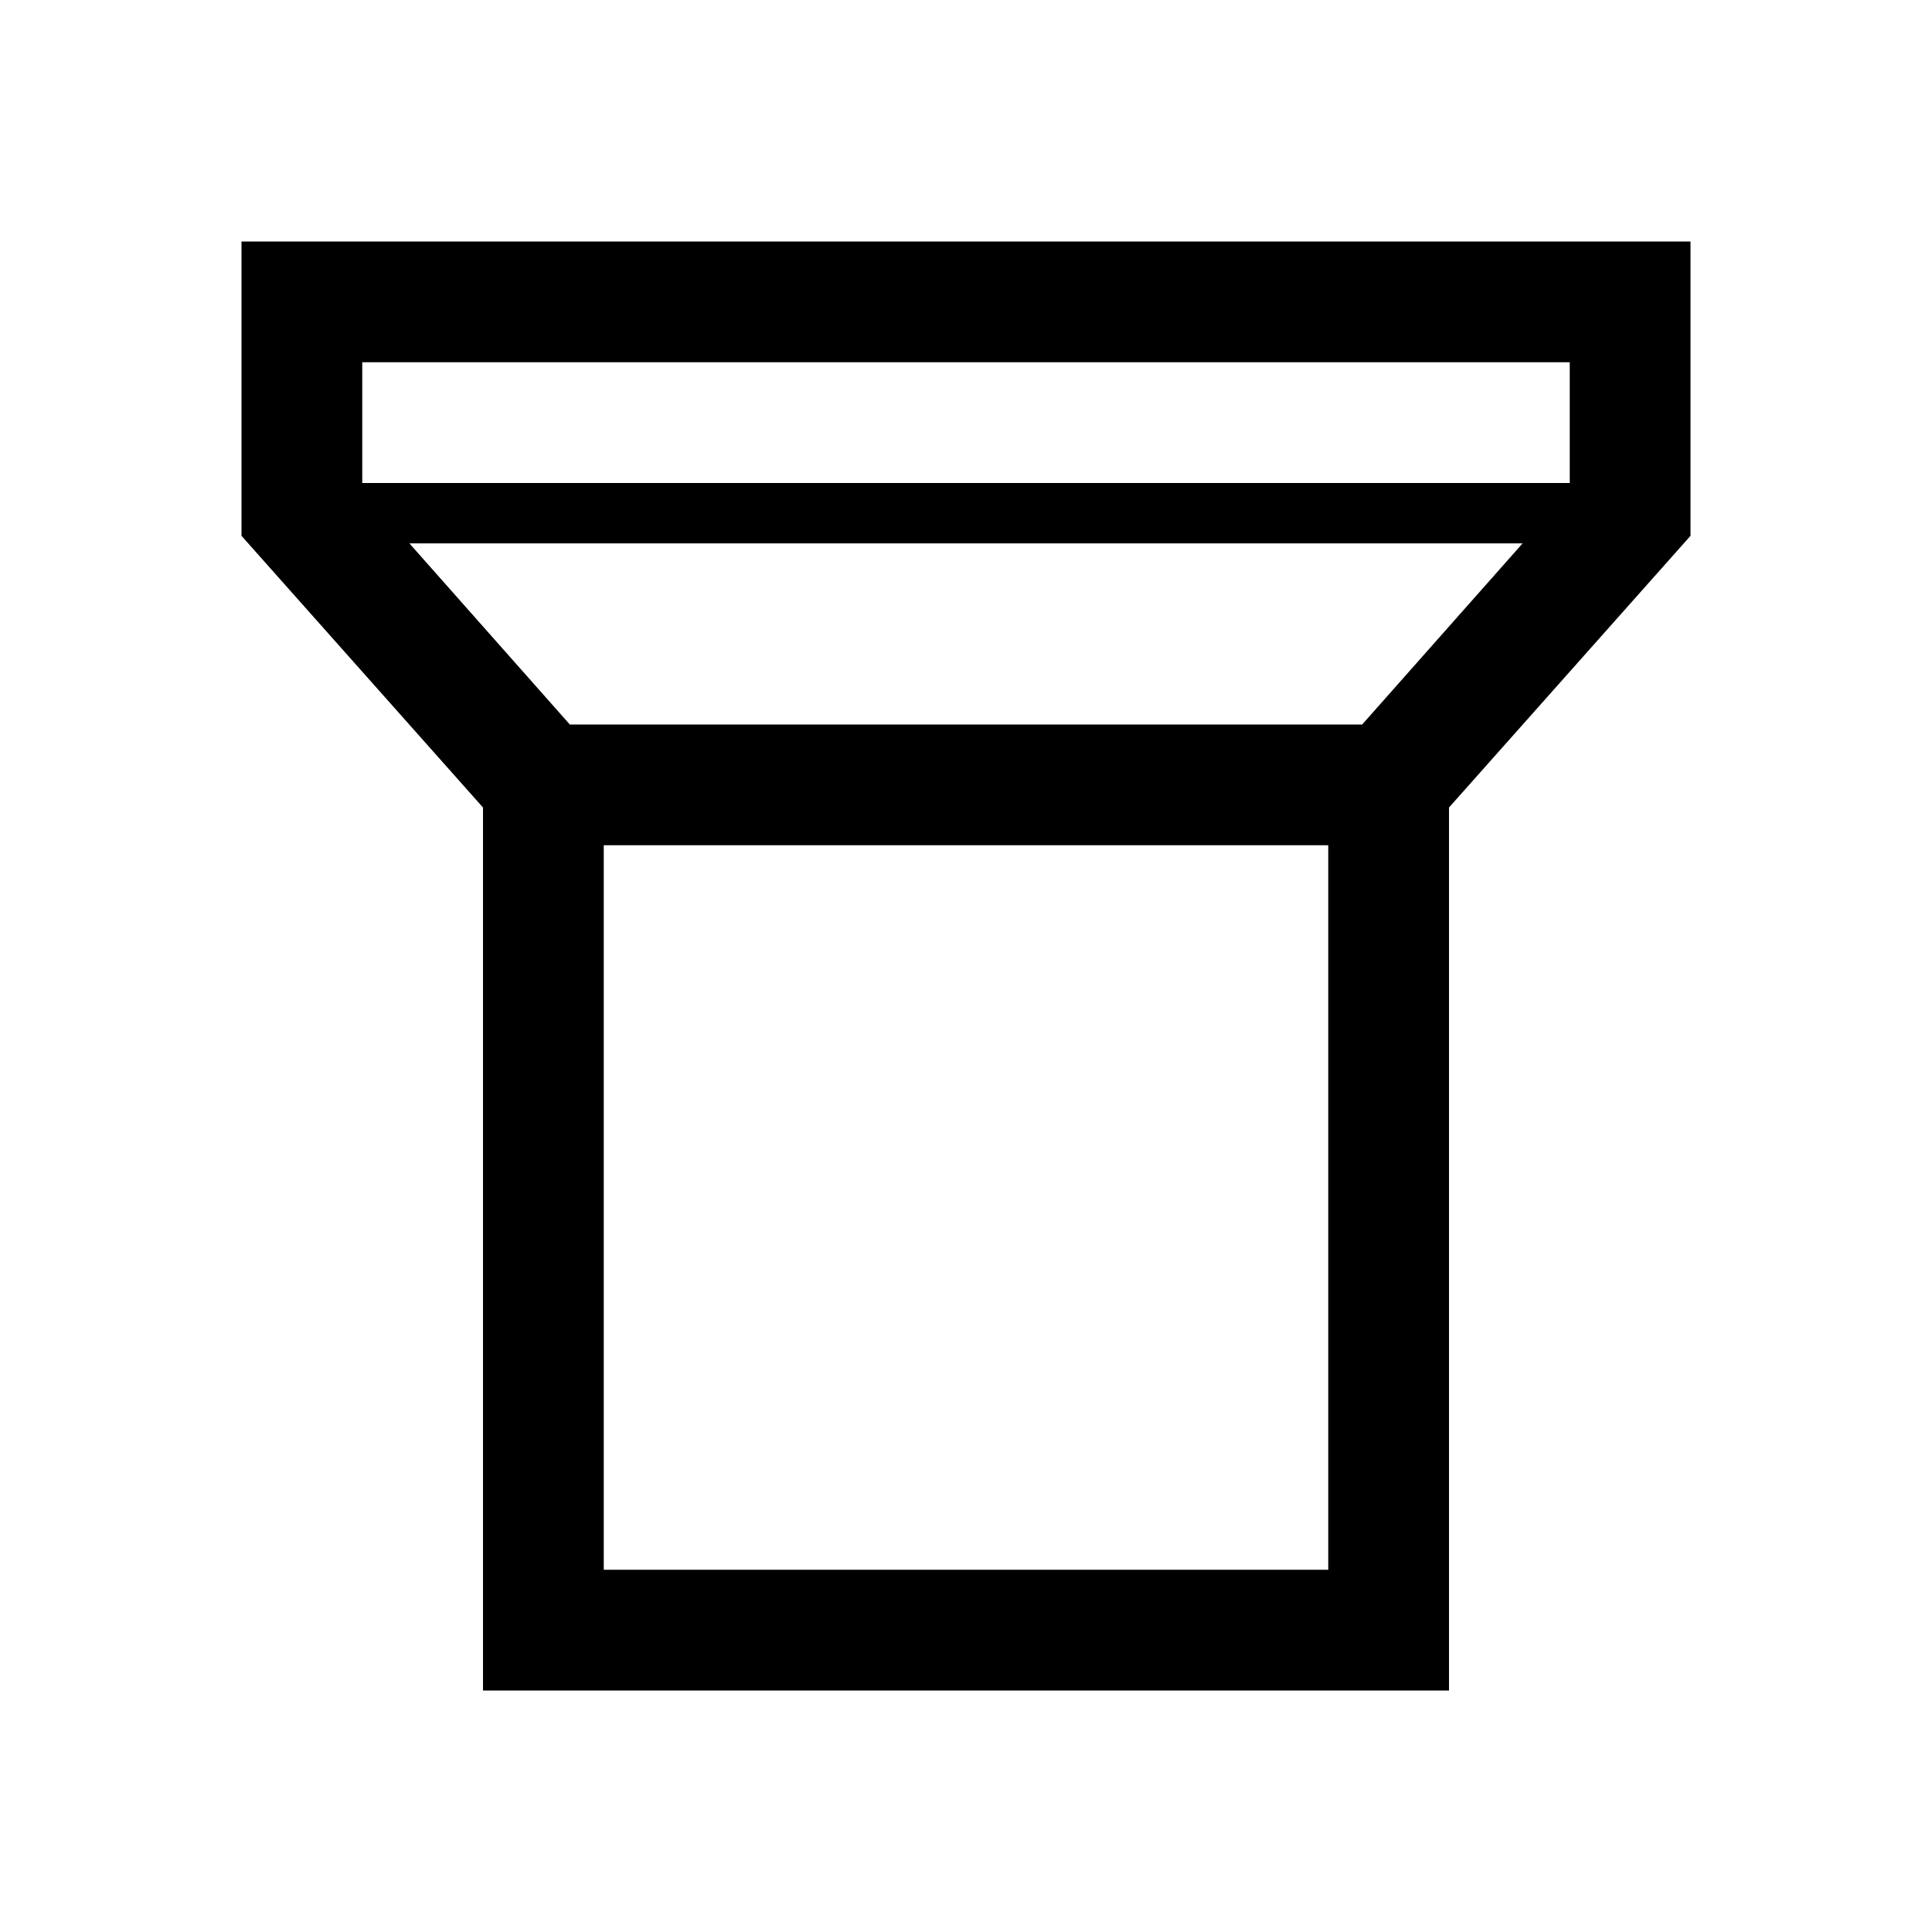 <svg xmlns="http://www.w3.org/2000/svg" viewBox="0 0 32 32"><path d="M 4 4 L 4 8.875 L 8 13.375 L 8 28 L 24 28 L 24 13.375 L 28 8.875 L 28 4 Z M 6 6 L 26 6 L 26 8 L 6 8 Z M 6.781 9 L 25.219 9 L 22.562 12 L 9.438 12 Z M 10 14 L 22 14 L 22 26 L 10 26 Z"></path></svg>
